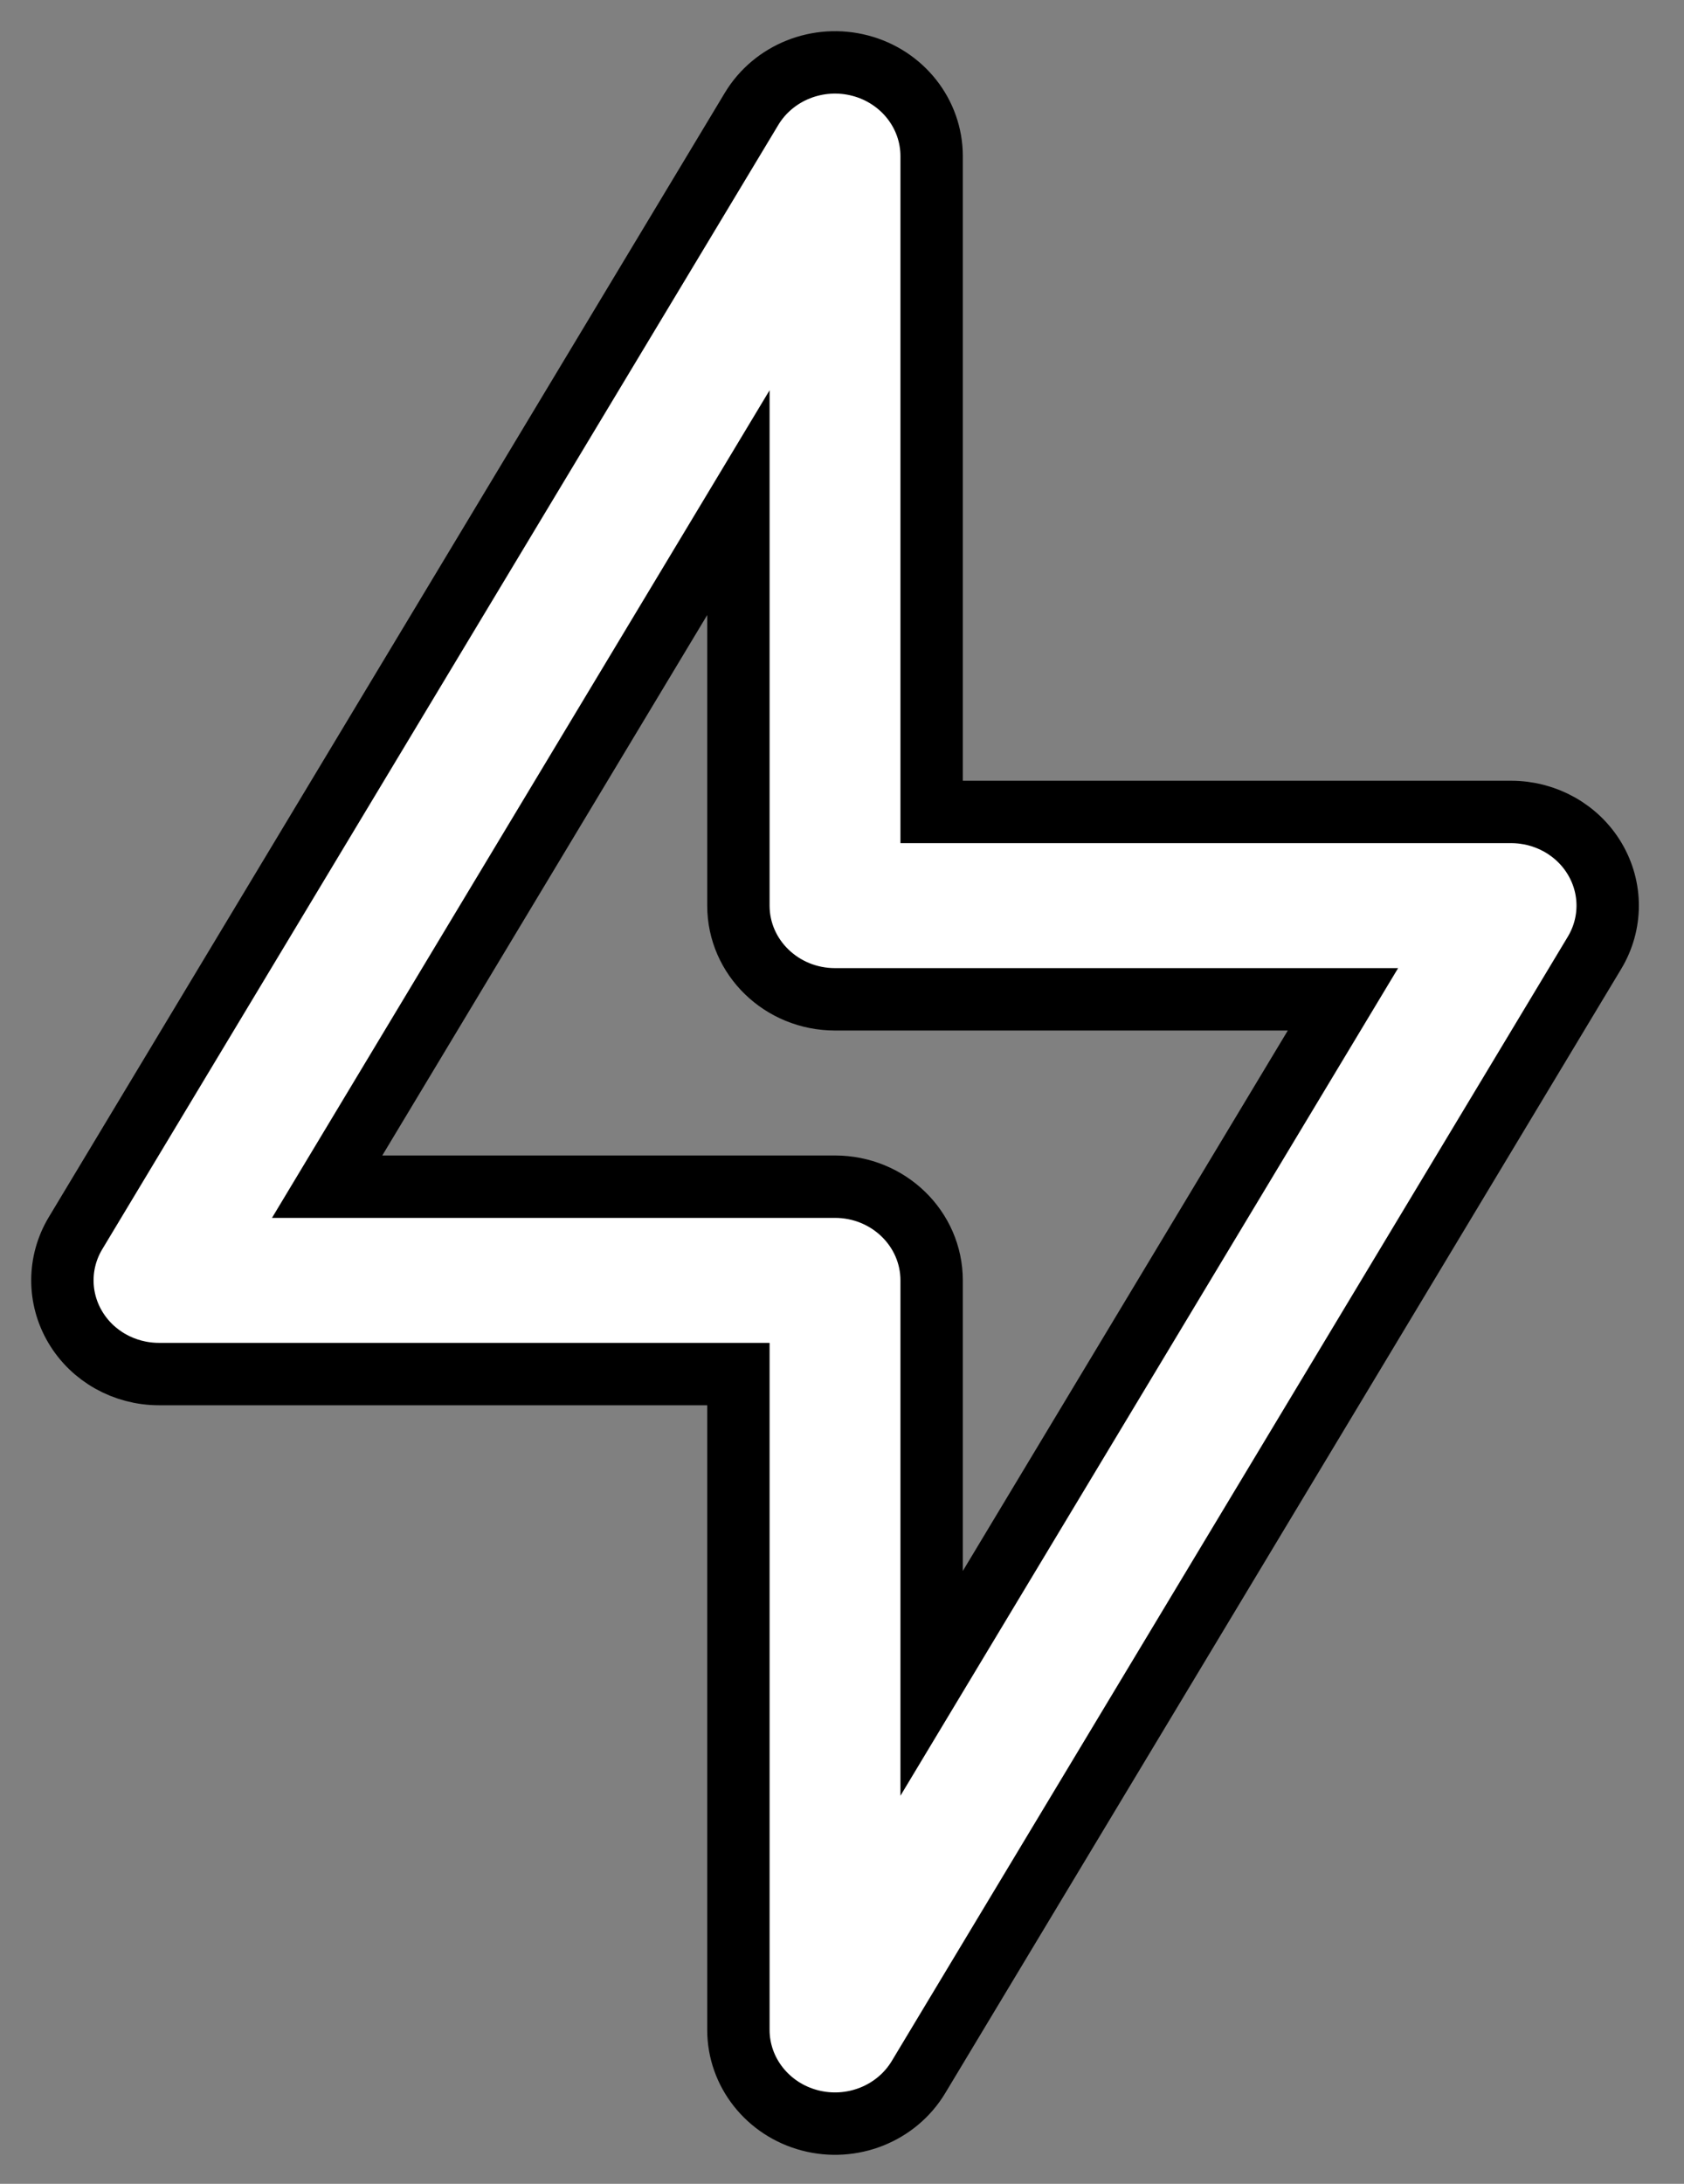 <svg width="27" height="35" viewBox="0 0 27 35" fill="none" xmlns="http://www.w3.org/2000/svg">
<rect x="0" y="0" width="27" height="35" fill="#808080" stroke="none"/>
<path fill-rule="evenodd" clip-rule="evenodd" d="M13.792 1.052C14.467 1.229 14.937 1.823 14.937 2.502V13.013H24.228C24.782 13.013 25.294 13.3 25.57 13.766C25.847 14.233 25.845 14.806 25.565 15.271L14.726 33.29C14.373 33.876 13.659 34.16 12.984 33.983C12.309 33.806 11.839 33.211 11.839 32.533V22.022H2.549C1.994 22.022 1.482 21.735 1.206 21.268C0.93 20.802 0.932 20.228 1.211 19.764L12.05 1.745C12.403 1.159 13.117 0.875 13.792 1.052ZM5.245 19.019H13.388C14.243 19.019 14.937 19.691 14.937 20.521V26.979L21.532 16.016H13.388C12.533 16.016 11.839 15.344 11.839 14.514V8.056L5.245 19.019Z" fill="white" stroke="black"/>
</svg>
